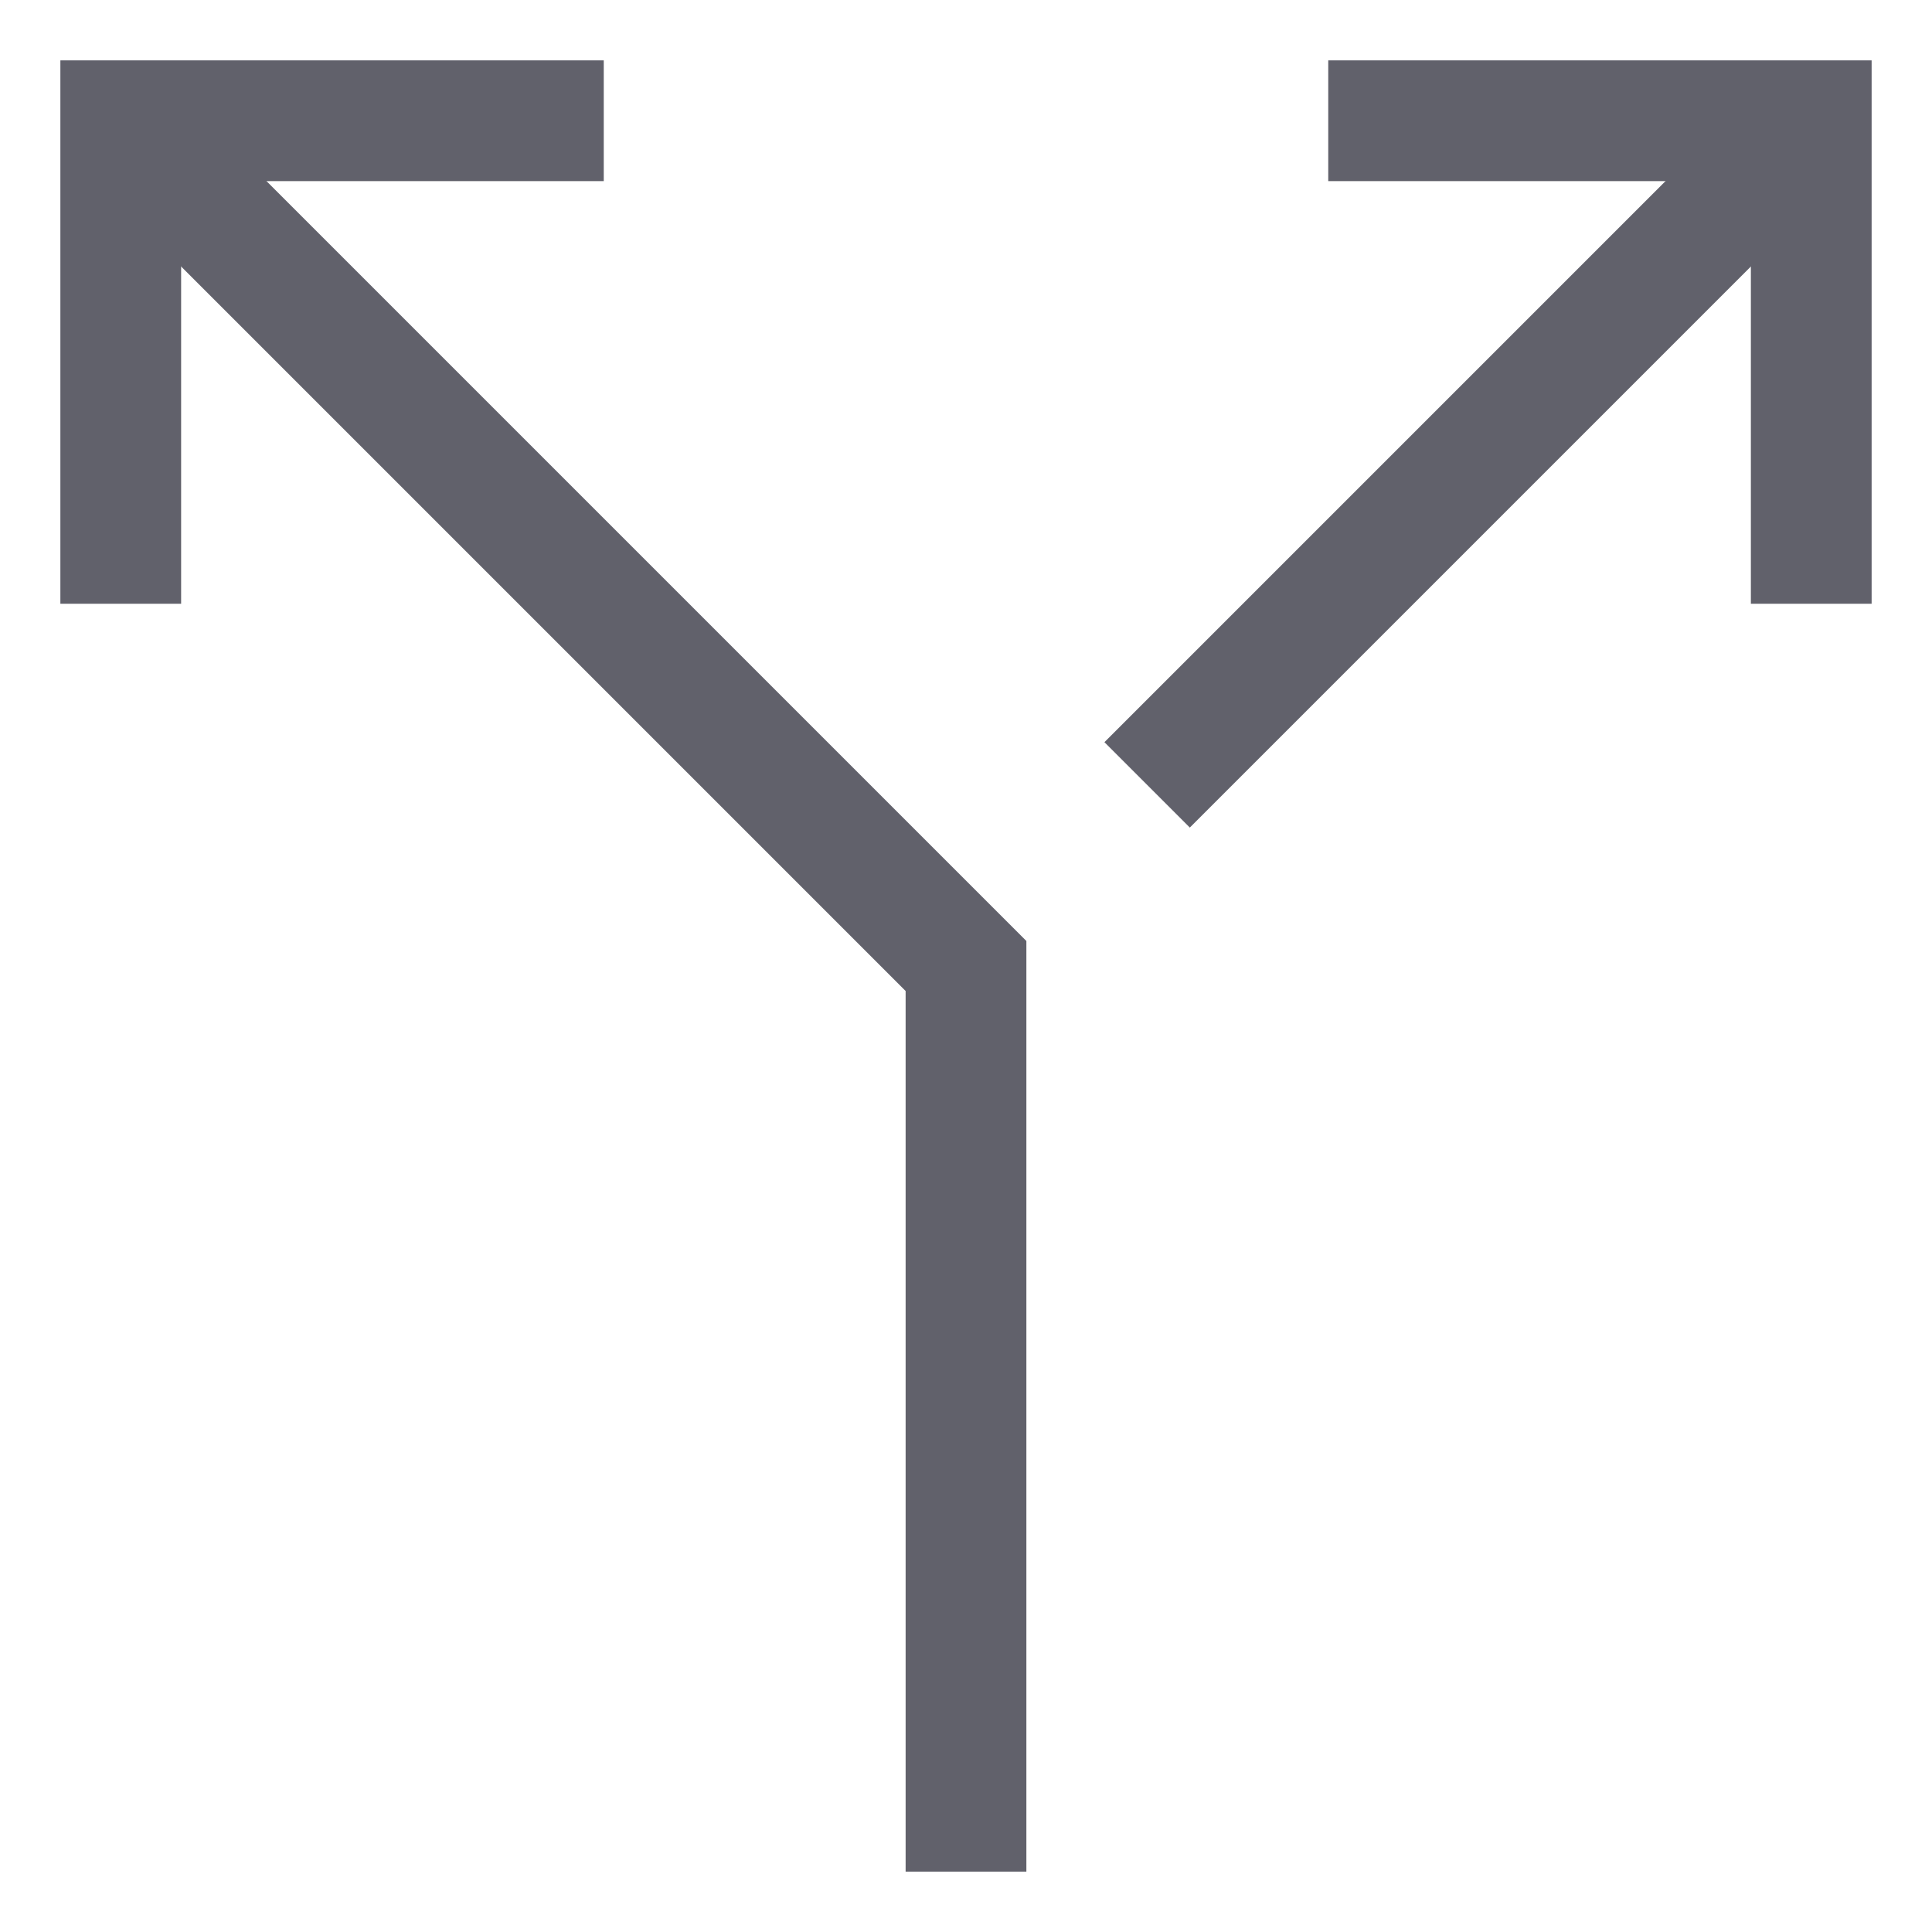 <svg xmlns="http://www.w3.org/2000/svg" height="24" width="24" viewBox="0 0 32 32"><polyline data-cap="butt" points="2 2 16 16 16 31" fill="none" stroke="#61616b" stroke-width="2"></polyline><line data-cap="butt" x1="19" y1="13" x2="30" y2="2" fill="none" stroke="#61616b" stroke-width="2"></line><polyline points="2 10 2 2 10 2" fill="none" stroke="#61616b" stroke-width="2"></polyline><polyline points="30 10 30 2 22 2" fill="none" stroke="#61616b" stroke-width="2"></polyline></svg>